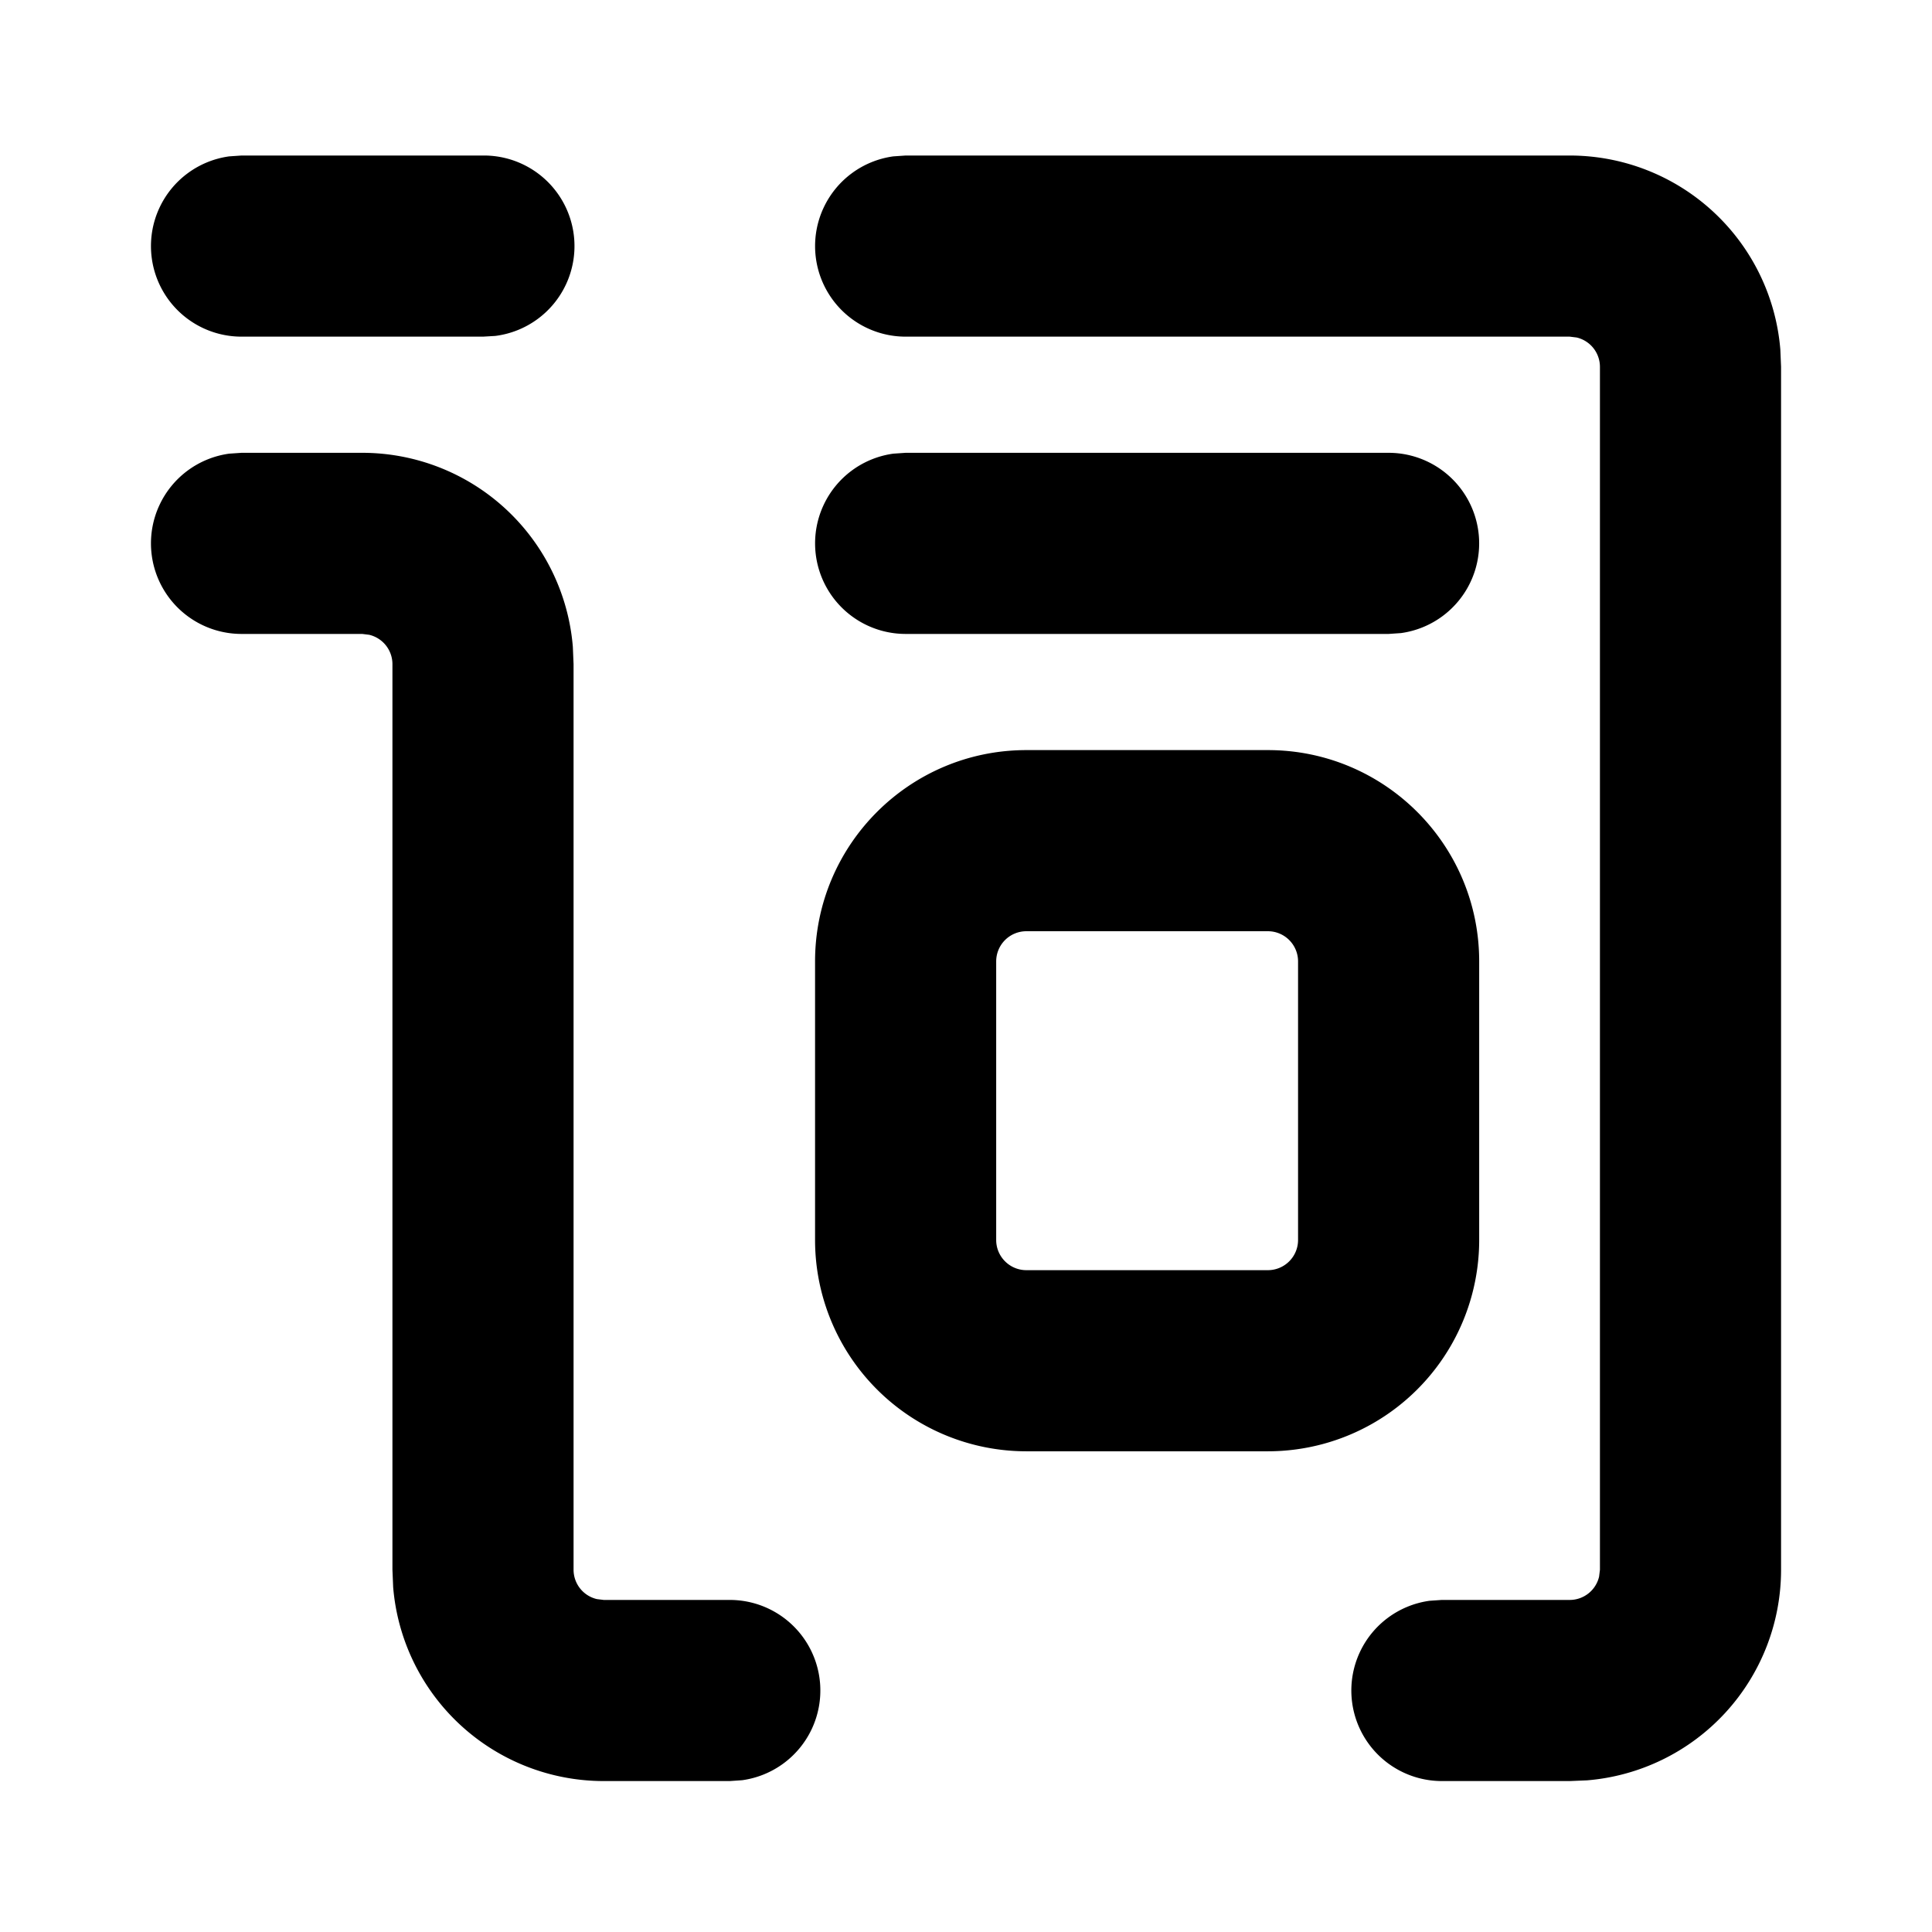 <svg class="lyrics-icon" viewBox="0 0 1024 1024" version="1.1" xmlns="http://www.w3.org/2000/svg">
                <path d="M192 240a112 112 0 0 1 111.616 102.784l0.384 9.216V832a16 16 0 0 0 12.352 15.552L320 848h66.816a48 48 0 0 1 6.528 95.552l-6.528 0.448H320a112 112 0 0 1-111.616-102.784L208 832V352a16 16 0 0 0-12.352-15.552L192 336H128a48 48 0 0 1-6.528-95.552L128 240h64z m640-157.568a112 112 0 0 1 111.616 102.848l0.384 9.152V832a112 112 0 0 1-102.784 111.616L832 944h-67.84a48 48 0 0 1-6.464-95.552l6.464-0.448H832a16 16 0 0 0 15.552-12.352L848 832V194.432a16 16 0 0 0-12.352-15.552L832 178.432H480a48 48 0 0 1-6.528-95.552l6.528-0.448H832z m-160 315.136c61.824 0 112 50.112 112 112v147.648a112 112 0 0 1-112 112h-128a112 112 0 0 1-112-112V509.568c0-61.888 50.176-112 112-112z m0 96h-128a16 16 0 0 0-16 16v147.648c0 8.832 7.168 16 16 16h128a16 16 0 0 0 16-16V509.568a16 16 0 0 0-16-16z m64-253.568a48 48 0 0 1 6.528 95.552l-6.528 0.448h-256a48 48 0 0 1-6.528-95.552L480 240h256zM256 82.432a48 48 0 0 1 6.528 95.616L256 178.432H128a48 48 0 0 1-6.528-95.552L128 82.432h128z" fill="currentColor"></path>
            </svg>